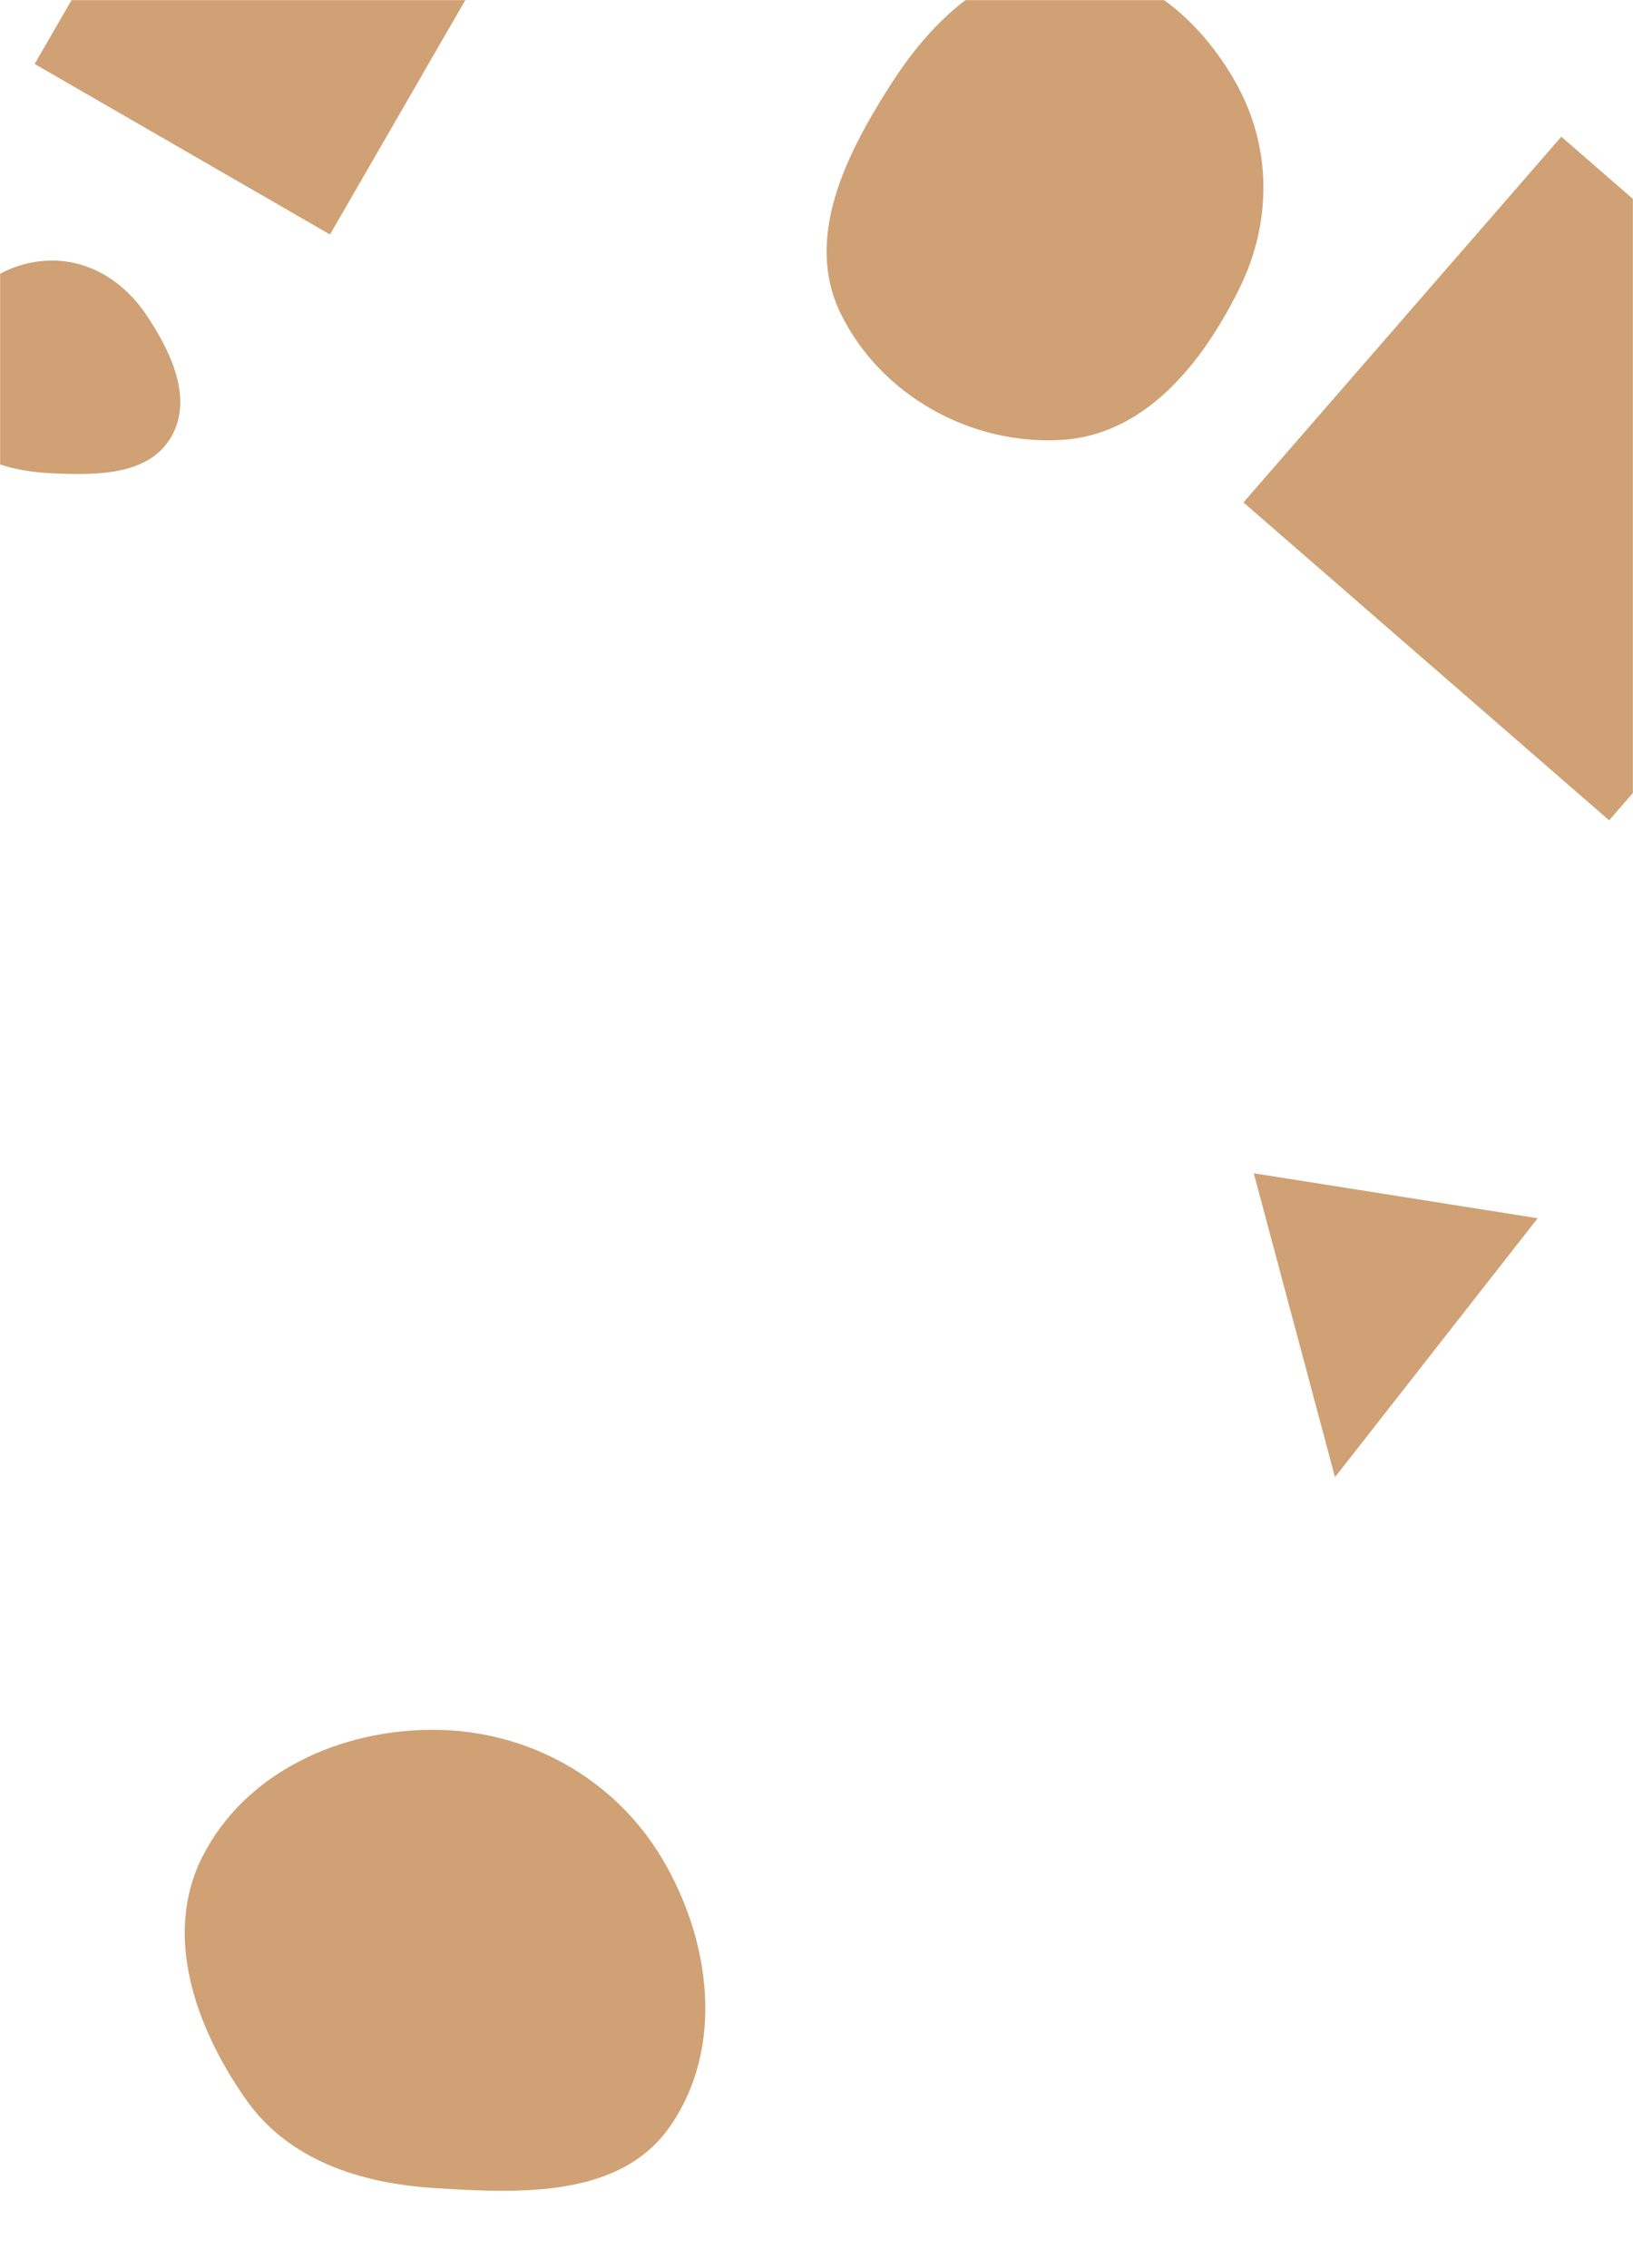 <svg xmlns="http://www.w3.org/2000/svg" version="1.1" xmlns:xlink="http://www.w3.org/1999/xlink" xmlns:svgjs="http://svgjs.com/svgjs" width="1440" height="2000" preserveAspectRatio="none" viewBox="0 0 1440 2000"><g mask="url(&quot;#SvgjsMask1023&quot;)" fill="none"><path d="M1177.206 1302.512L1355.92 1074.217 1105.599 1034.57z" fill="rgba(174, 97, 21, 0.59)" class="triangle-float2"></path><path d="M46.586,417.371C85.382,419.103,130.791,419.239,150.614,385.844C170.655,352.081,151.073,310.701,129.296,278.031C110.321,249.565,80.796,229.94,46.586,229.782C12.101,229.623,-19.62,247.747,-37.455,277.262C-55.949,307.866,-60.904,346.558,-42.51,377.223C-24.551,407.163,11.708,415.814,46.586,417.371" fill="rgba(174, 97, 21, 0.59)" class="triangle-float3"></path><path d="M383.059,1929.391C459.751,1934.29,547.421,1937.914,591.083,1874.674C639.005,1805.263,626.91,1711.17,583.756,1638.698C541.622,1567.939,465.411,1525.74,383.059,1525.32C299.948,1524.896,216.657,1562.652,178.787,1636.635C143.397,1705.774,172.039,1787.046,216.484,1850.743C254.143,1904.714,317.382,1925.195,383.059,1929.391" fill="rgba(174, 97, 21, 0.59)" class="triangle-float2"></path><path d="M180.929-204.02L30.572 56.406 290.997 206.763 441.354-53.663z" fill="rgba(174, 97, 21, 0.59)" class="triangle-float1"></path><path d="M1418.95 723.342L1699.265 400.876 1376.799 120.561 1096.484 443.027z" fill="rgba(174, 97, 21, 0.59)" class="triangle-float2"></path><path d="M936.632,387.871C1010.098,383.187,1060.671,319.919,1093.147,253.855C1121.407,196.368,1121.541,130.686,1090.645,74.571C1058.527,16.235,1003.225,-30.678,936.632,-30.42C870.402,-30.164,820.252,19.896,784.669,75.755C745.286,137.581,709.166,210.385,741.255,276.292C776.442,348.563,856.413,392.986,936.632,387.871" fill="rgba(174, 97, 21, 0.59)" class="triangle-float1"></path></g><defs><mask id="SvgjsMask1023"><rect width="1440" height="2000" fill="#ffffff"></rect></mask><style>
            @keyframes float1 {
                0%{transform: translate(0, 0)}
                50%{transform: translate(-10px, 0)}
                100%{transform: translate(0, 0)}
            }

            .triangle-float1 {
                animation: float1 5s infinite;
            }

            @keyframes float2 {
                0%{transform: translate(0, 0)}
                50%{transform: translate(-5px, -5px)}
                100%{transform: translate(0, 0)}
            }

            .triangle-float2 {
                animation: float2 4s infinite;
            }

            @keyframes float3 {
                0%{transform: translate(0, 0)}
                50%{transform: translate(0, -10px)}
                100%{transform: translate(0, 0)}
            }

            .triangle-float3 {
                animation: float3 6s infinite;
            }
        </style></defs></svg>